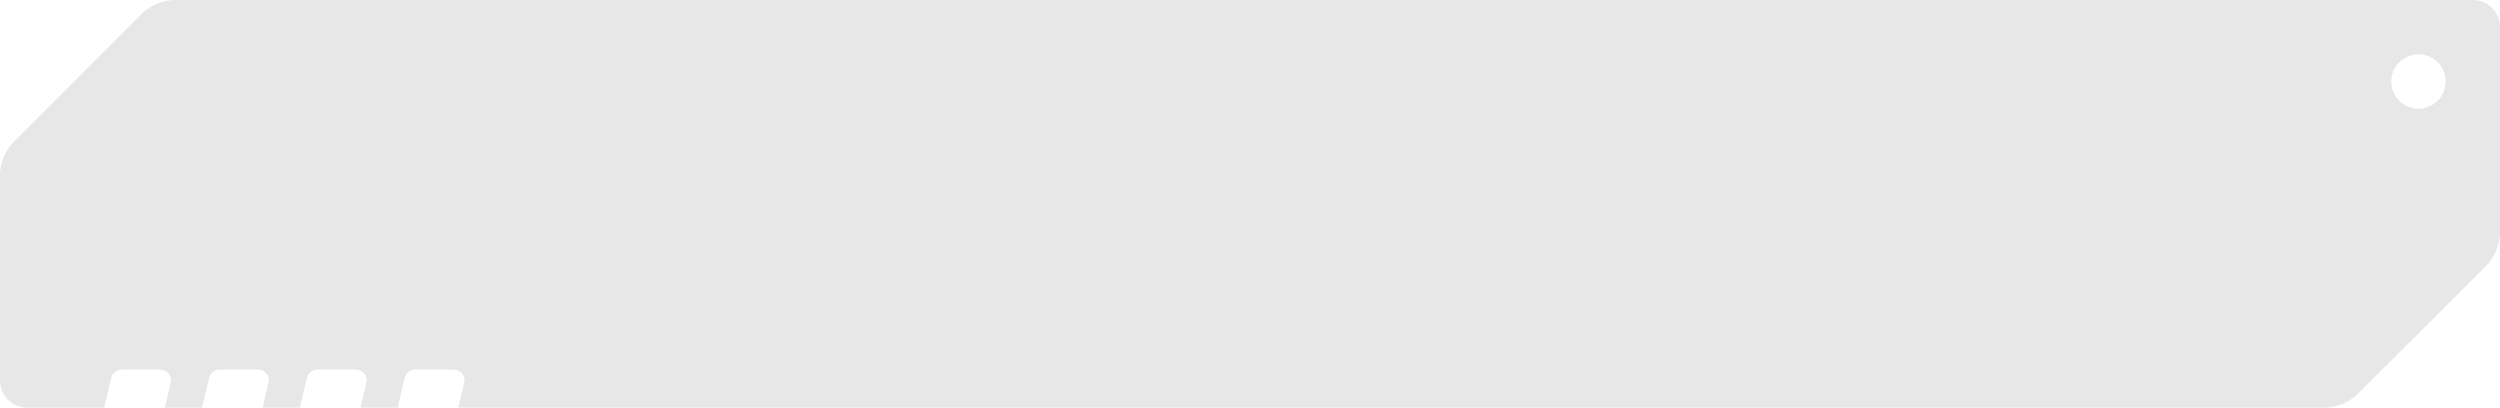 <svg width="460" height="75" fill="none" xmlns="http://www.w3.org/2000/svg"><path fill-rule="evenodd" clip-rule="evenodd" d="M2.635 26A9 9 0 000 32.364V70a5 5 0 005 5h14.163l1.315-5.468A2 2 0 0122.422 68h7.04a2 2 0 011.945 2.468L30.317 75h6.846l1.315-5.468A2 2 0 0140.422 68h7.04a2 2 0 011.945 2.468L48.317 75h6.846l1.315-5.468A2 2 0 0158.422 68h7.04a2 2 0 011.945 2.468L66.317 75h6.847l1.314-5.468A2 2 0 0176.422 68h7.04a2 2 0 011.945 2.468L84.317 75h343.265a9 9 0 006.357-2.63L457.357 49A9 9 0 00460 42.63V5a5 5 0 00-5-5H32.357a9 9 0 00-6.365 2.637L2.635 26.001zM445 20a5 5 0 100-10 5 5 0 000 10z" fill="#E7E7E7"/></svg>